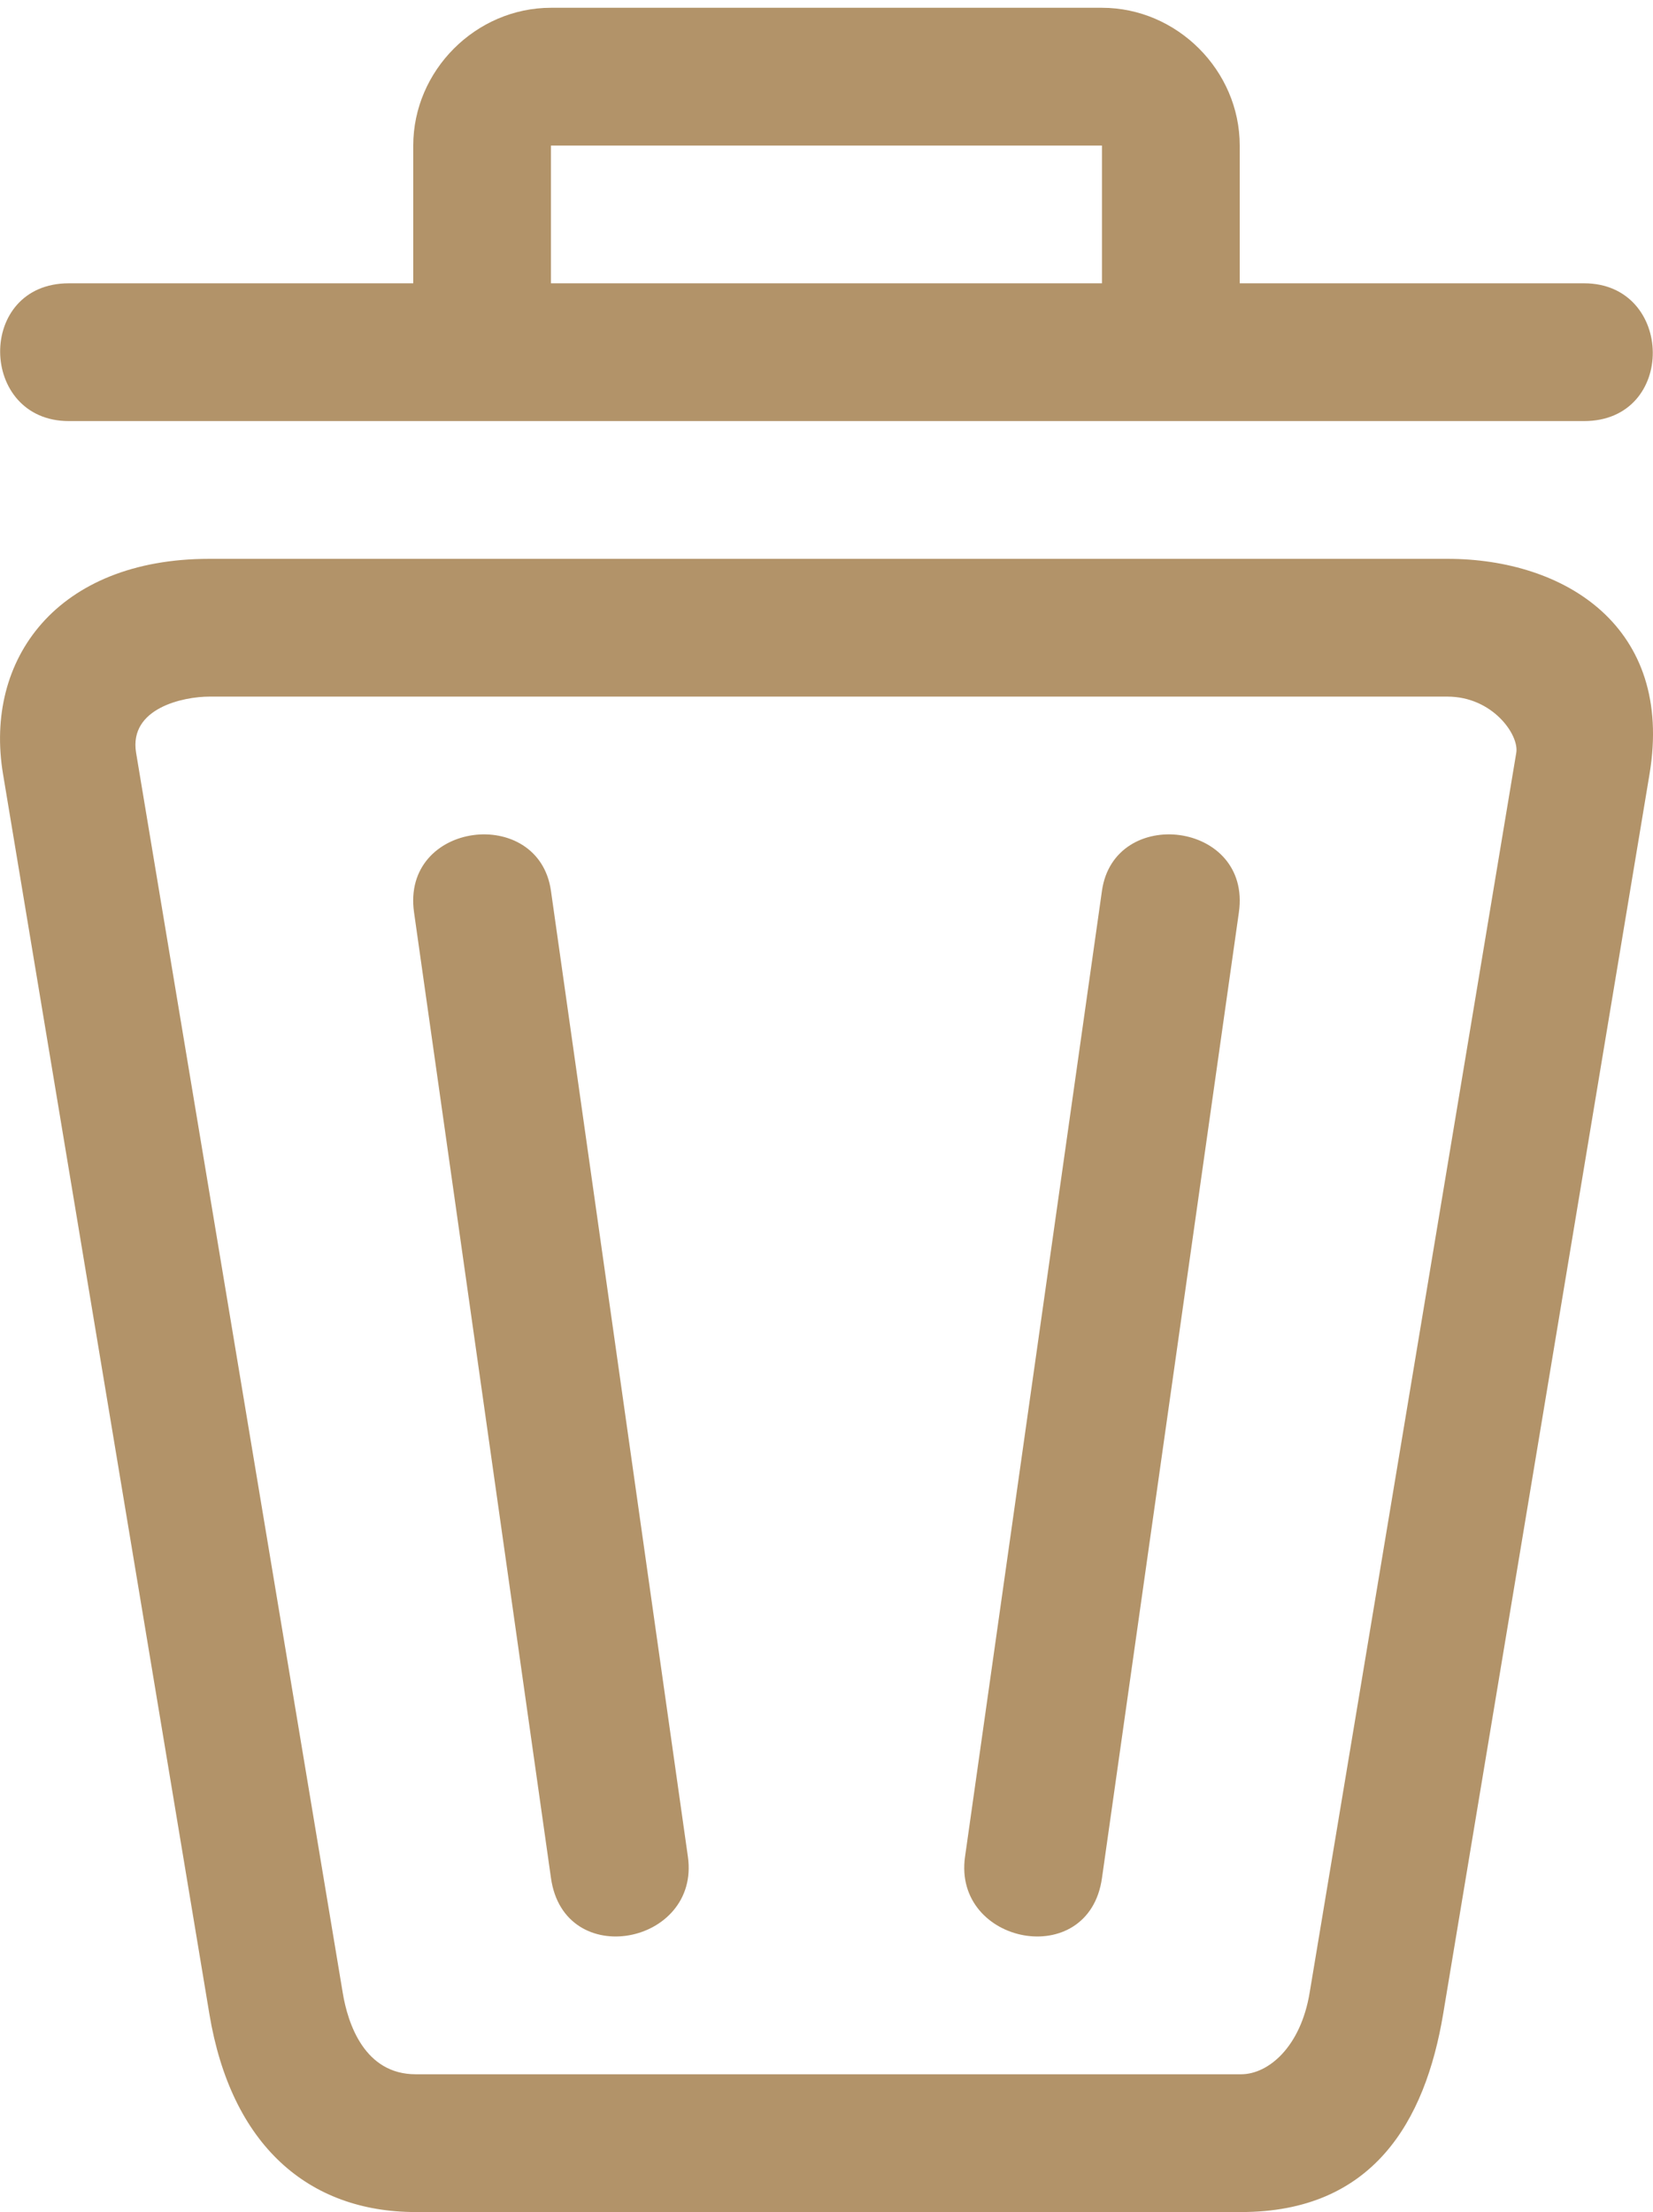 <svg xmlns="http://www.w3.org/2000/svg" width="71" height="95" viewBox="0 0 71 95"><g><g><path fill="#b29369" d="M23.665 12.167h23.667V6.251H23.665zM47.332.334c3.224 0 5.917 2.692 5.917 5.917v5.916H68.04c3.881 0 3.988 5.917 0 5.917H2.957c-3.881 0-3.988-5.917 0-5.917H17.75V6.251c0-3.225 2.692-5.917 5.916-5.917zM5.844 32.319l8.875 53.25c.22 1.36.947 3.514 3.136 3.514h35.453c1.171 0 2.562-1.171 2.946-3.514l8.875-53.25c.118-.775-1.03-2.402-2.958-2.402H8.992c-1.112 0-3.455.491-3.148 2.402zM62.171 24c5.053 0 9.733 2.923 8.68 9.242l-8.864 53.25C61.212 91.13 58.958 95 53.307 95H17.856c-4.615 0-7.928-2.876-8.863-8.508L.13 33.242C-.693 28.32 2.442 24 8.992 24zM23.665 38.26l5.881 41.475c.539 3.775-5.313 4.929-5.88.923l-5.882-41.475c-.556-3.917 5.36-4.621 5.881-.923zm29.548.922l-5.881 41.476c-.568 4.006-6.42 2.852-5.881-.923l5.88-41.475c.522-3.698 6.438-2.994 5.882.923z"/></g></g></svg>